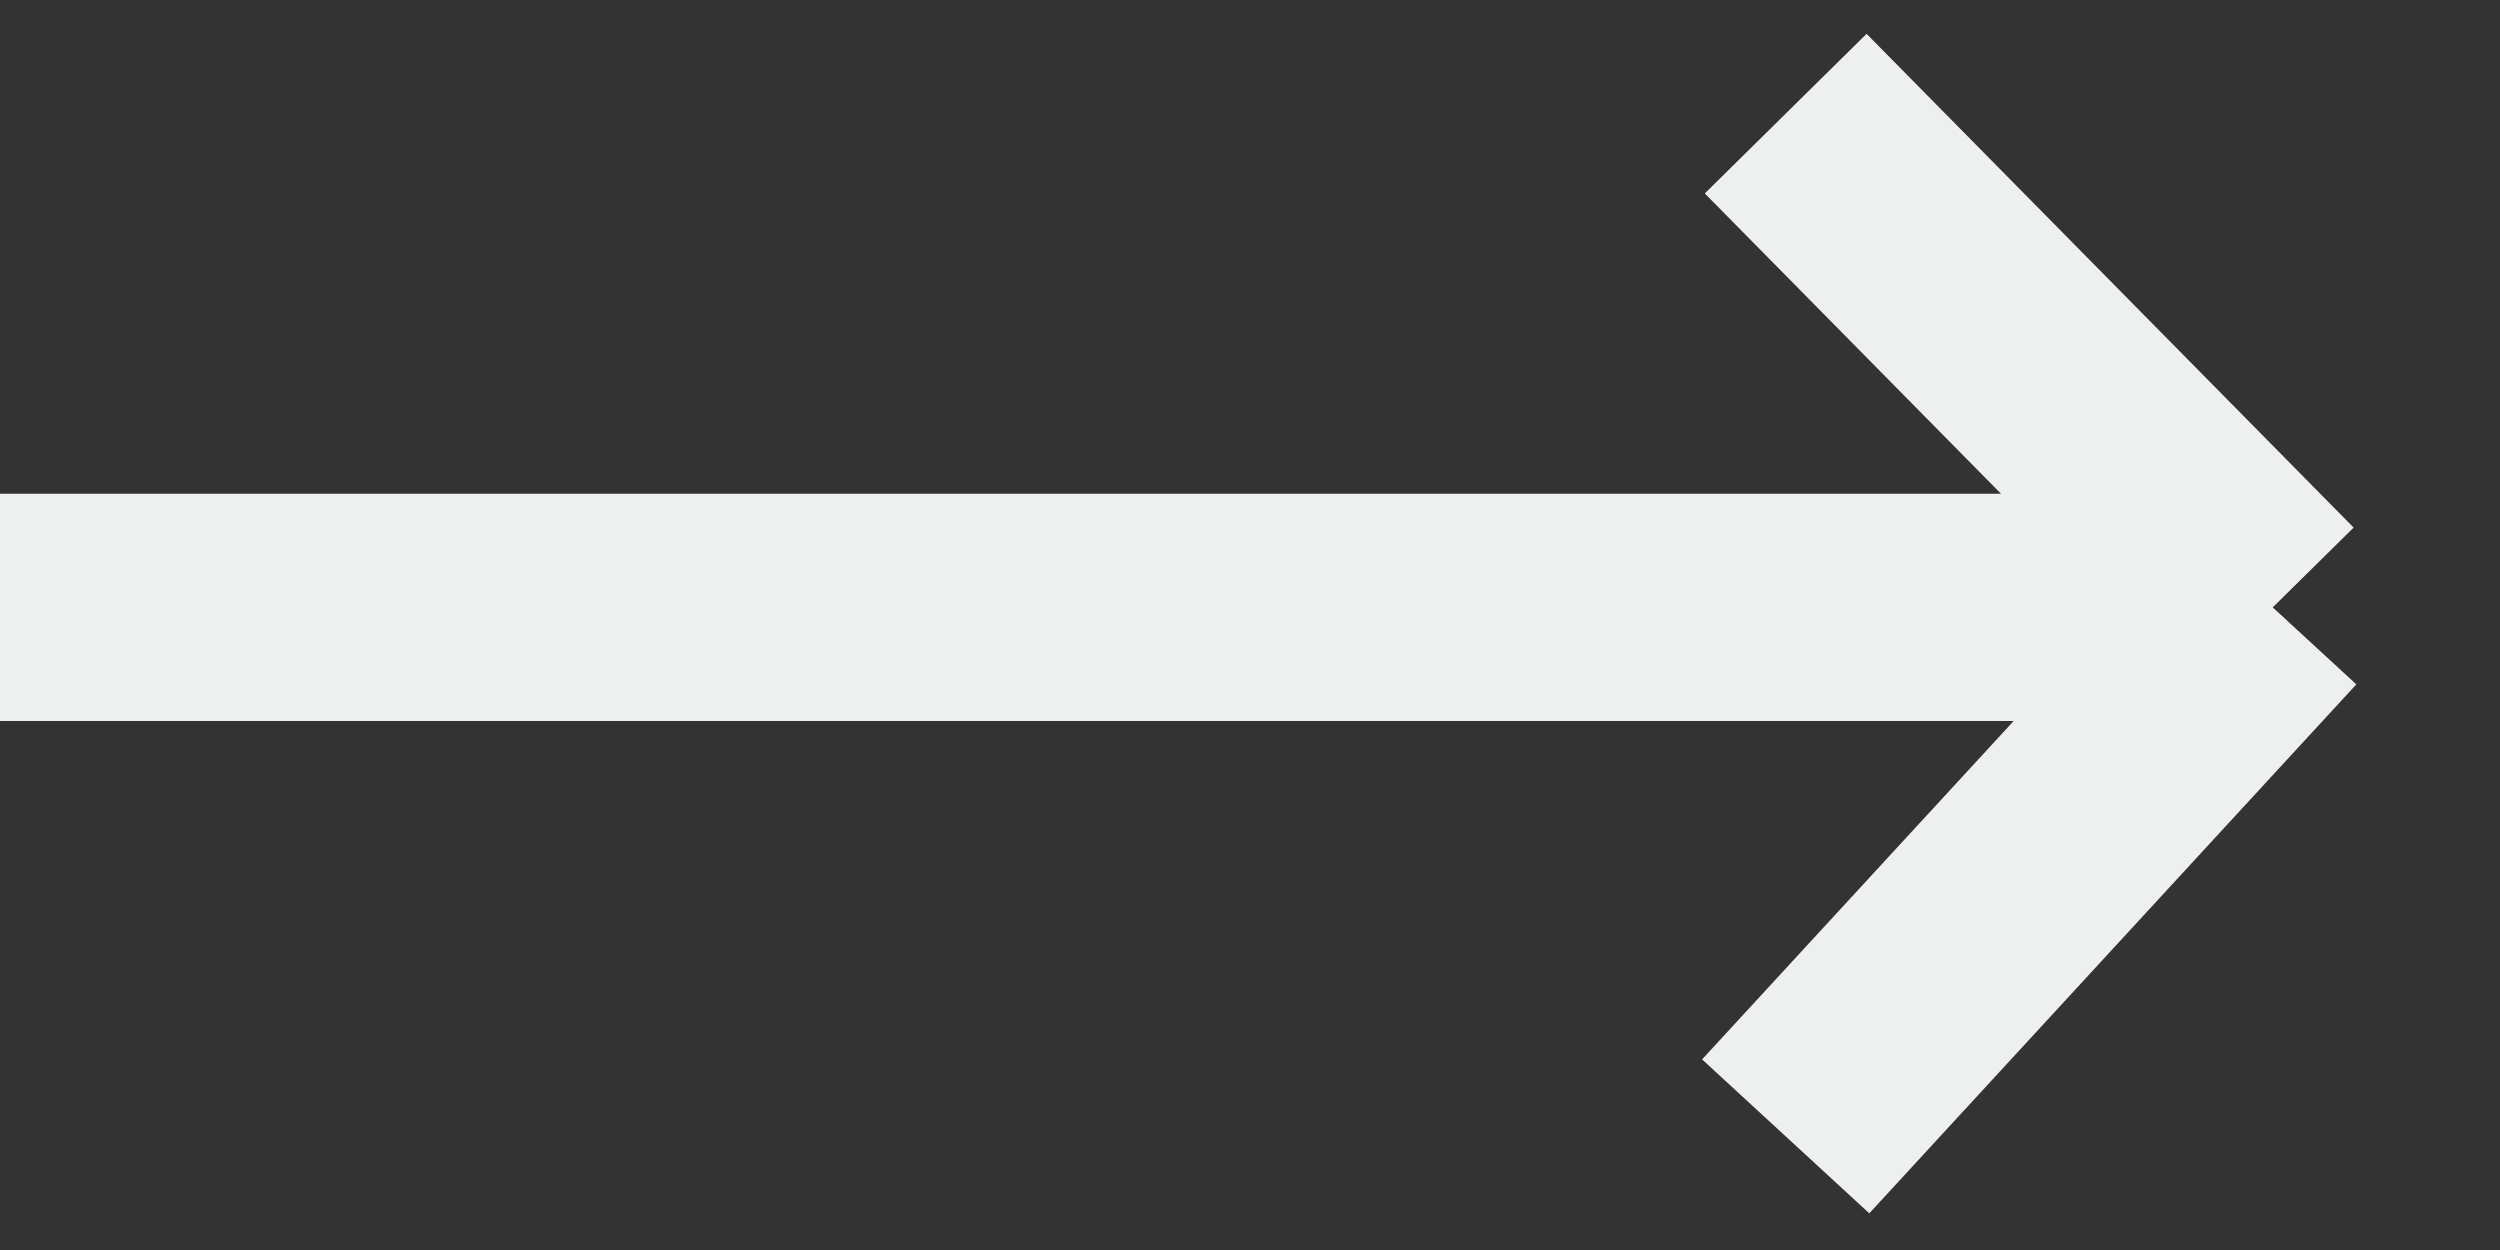 <svg width="22" height="11" viewBox="0 0 22 11" fill="none" xmlns="http://www.w3.org/2000/svg">
<rect x="0" y="0" width="22" height="11" fill="#333333" stroke="none"/>
<path d="M0 5.345H20M20 5.345L15.714 1M20 5.345L15.714 10" stroke="#EEEFEF" stroke-width="2"/>
</svg>
